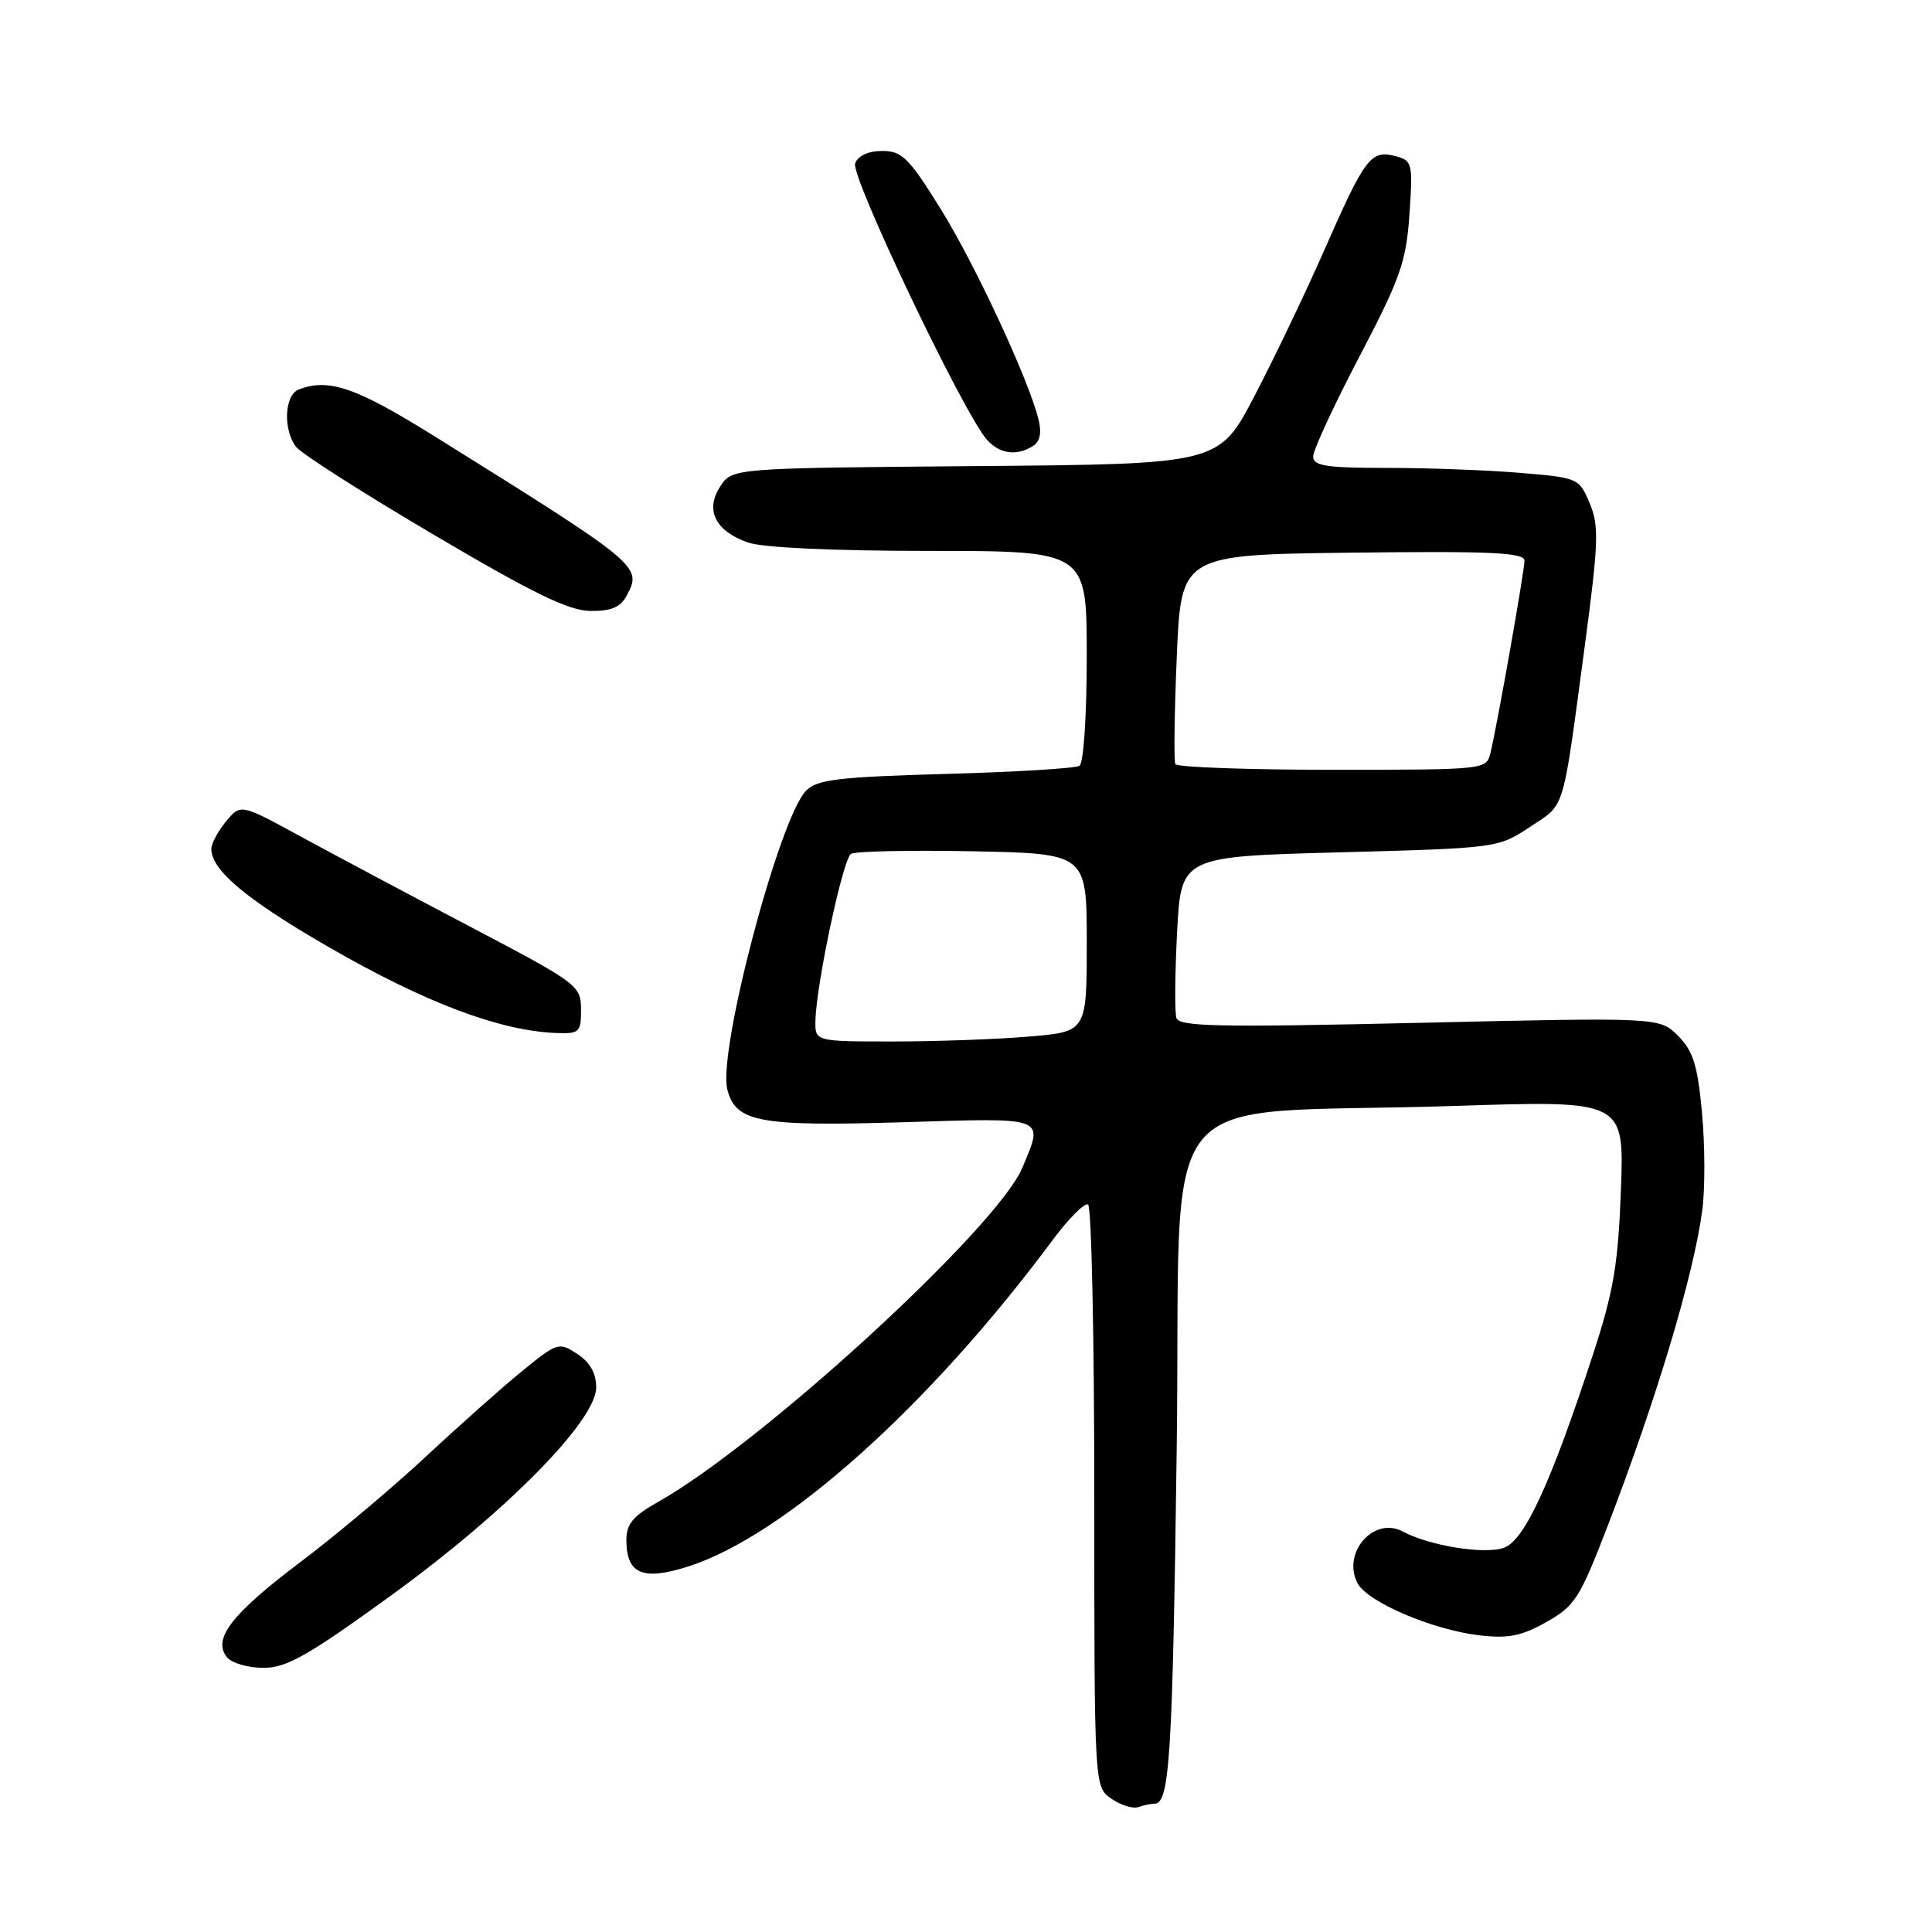 <?xml version="1.0" encoding="UTF-8" standalone="no"?>
<!DOCTYPE svg PUBLIC "-//W3C//DTD SVG 1.1//EN" "http://www.w3.org/Graphics/SVG/1.1/DTD/svg11.dtd" >
<svg xmlns="http://www.w3.org/2000/svg" xmlns:xlink="http://www.w3.org/1999/xlink" version="1.1" viewBox="0 0 256 256">
 <g >
 <path fill="currentColor"
d=" M 152.97 239.00 C 154.99 239.00 155.37 232.86 155.92 192.00 C 156.59 142.04 151.85 147.88 192.86 146.54 C 215.22 145.81 215.22 145.81 214.78 157.66 C 214.41 167.58 213.81 171.12 211.07 179.50 C 205.51 196.50 202.04 204.03 199.33 205.07 C 196.83 206.02 189.45 204.85 185.87 202.93 C 182.02 200.87 177.75 205.80 179.90 209.82 C 181.22 212.28 189.80 215.95 195.95 216.68 C 199.84 217.14 201.58 216.80 204.88 214.94 C 208.64 212.84 209.33 211.77 212.88 202.57 C 219.46 185.53 224.44 168.93 225.57 160.30 C 225.94 157.44 225.92 151.64 225.52 147.41 C 224.94 141.14 224.35 139.26 222.35 137.25 C 219.89 134.80 219.89 134.80 188.10 135.53 C 161.49 136.14 156.24 136.04 155.88 134.88 C 155.64 134.12 155.69 129.00 155.97 123.50 C 156.50 113.50 156.50 113.50 177.50 112.94 C 198.42 112.38 198.52 112.36 202.73 109.57 C 207.48 106.42 206.98 108.07 210.03 85.29 C 211.82 71.87 211.89 69.68 210.65 66.70 C 209.25 63.36 209.12 63.30 201.47 62.66 C 197.19 62.30 189.27 62.00 183.85 62.00 C 175.71 62.00 174.00 61.74 174.00 60.48 C 174.00 59.65 176.76 53.68 180.14 47.23 C 185.57 36.85 186.33 34.68 186.76 28.40 C 187.22 21.59 187.15 21.27 184.88 20.68 C 181.65 19.84 180.87 20.87 175.54 33.00 C 173.00 38.78 168.80 47.55 166.21 52.50 C 161.50 61.50 161.50 61.50 129.26 61.76 C 97.03 62.03 97.03 62.03 95.44 64.45 C 93.39 67.58 94.78 70.38 99.13 71.89 C 101.05 72.57 110.50 73.00 123.15 73.00 C 144.00 73.00 144.00 73.00 144.00 86.94 C 144.00 94.90 143.58 101.14 143.03 101.48 C 142.49 101.81 134.51 102.30 125.29 102.55 C 111.10 102.95 108.27 103.29 106.82 104.76 C 103.25 108.39 95.10 139.27 96.37 144.34 C 97.46 148.70 100.57 149.28 119.75 148.70 C 138.89 148.11 138.32 147.90 135.47 154.72 C 132.16 162.66 100.95 191.28 87.17 199.03 C 83.89 200.87 83.00 201.94 83.00 204.06 C 83.00 208.58 85.17 209.50 91.24 207.55 C 104.02 203.44 123.19 186.26 139.49 164.30 C 141.62 161.44 143.72 159.33 144.18 159.61 C 144.63 159.89 145.00 177.36 145.00 198.44 C 145.00 236.76 145.00 236.76 147.25 238.33 C 148.49 239.19 150.10 239.70 150.83 239.45 C 151.56 239.20 152.53 239.00 152.97 239.00 Z  M 51.75 211.46 C 67.04 200.37 79.00 188.25 79.00 183.84 C 79.00 181.96 78.18 180.51 76.50 179.41 C 74.06 177.81 73.86 177.87 69.25 181.62 C 66.64 183.74 60.88 188.86 56.45 192.99 C 52.02 197.12 44.52 203.43 39.78 207.00 C 30.65 213.88 28.10 217.21 30.09 219.61 C 30.73 220.38 32.90 221.00 34.92 221.00 C 37.97 221.00 40.81 219.39 51.75 211.46 Z  M 76.99 133.75 C 76.97 130.58 76.59 130.30 62.24 122.76 C 54.13 118.50 43.99 113.10 39.69 110.76 C 31.88 106.50 31.88 106.50 29.94 108.86 C 28.87 110.16 28.00 111.79 28.00 112.48 C 28.00 115.28 32.56 119.12 43.24 125.31 C 56.19 132.81 66.21 136.61 73.75 136.88 C 76.78 136.99 77.00 136.78 76.99 133.75 Z  M 83.04 78.92 C 85.12 75.04 84.88 74.84 57.58 57.81 C 47.15 51.31 43.57 50.08 39.58 51.61 C 37.68 52.34 37.48 56.95 39.25 59.23 C 39.94 60.12 48.15 65.36 57.50 70.87 C 70.60 78.60 75.35 80.92 78.21 80.95 C 80.98 80.99 82.21 80.47 83.04 78.92 Z  M 136.89 59.09 C 137.81 58.50 138.05 57.33 137.60 55.54 C 136.25 50.15 129.14 34.90 124.56 27.55 C 120.43 20.91 119.50 20.00 116.90 20.00 C 115.07 20.00 113.70 20.63 113.31 21.65 C 112.67 23.31 127.67 54.77 130.76 58.25 C 132.45 60.16 134.71 60.47 136.89 59.09 Z  M 108.05 135.25 C 108.15 130.44 111.69 113.81 112.76 113.14 C 113.33 112.79 120.59 112.64 128.90 112.80 C 144.00 113.10 144.00 113.10 144.00 124.90 C 144.00 136.71 144.00 136.71 136.35 137.35 C 132.14 137.71 124.04 138.00 118.35 138.00 C 108.00 138.00 108.00 138.00 108.05 135.25 Z  M 155.74 101.25 C 155.53 100.84 155.61 94.42 155.93 87.00 C 156.50 73.50 156.50 73.50 179.25 73.23 C 197.61 73.01 202.00 73.22 202.00 74.29 C 202.00 75.66 198.44 95.80 197.50 99.75 C 196.96 101.99 196.89 102.00 176.54 102.00 C 165.31 102.00 155.95 101.66 155.74 101.25 Z "/>
</g>
</svg>